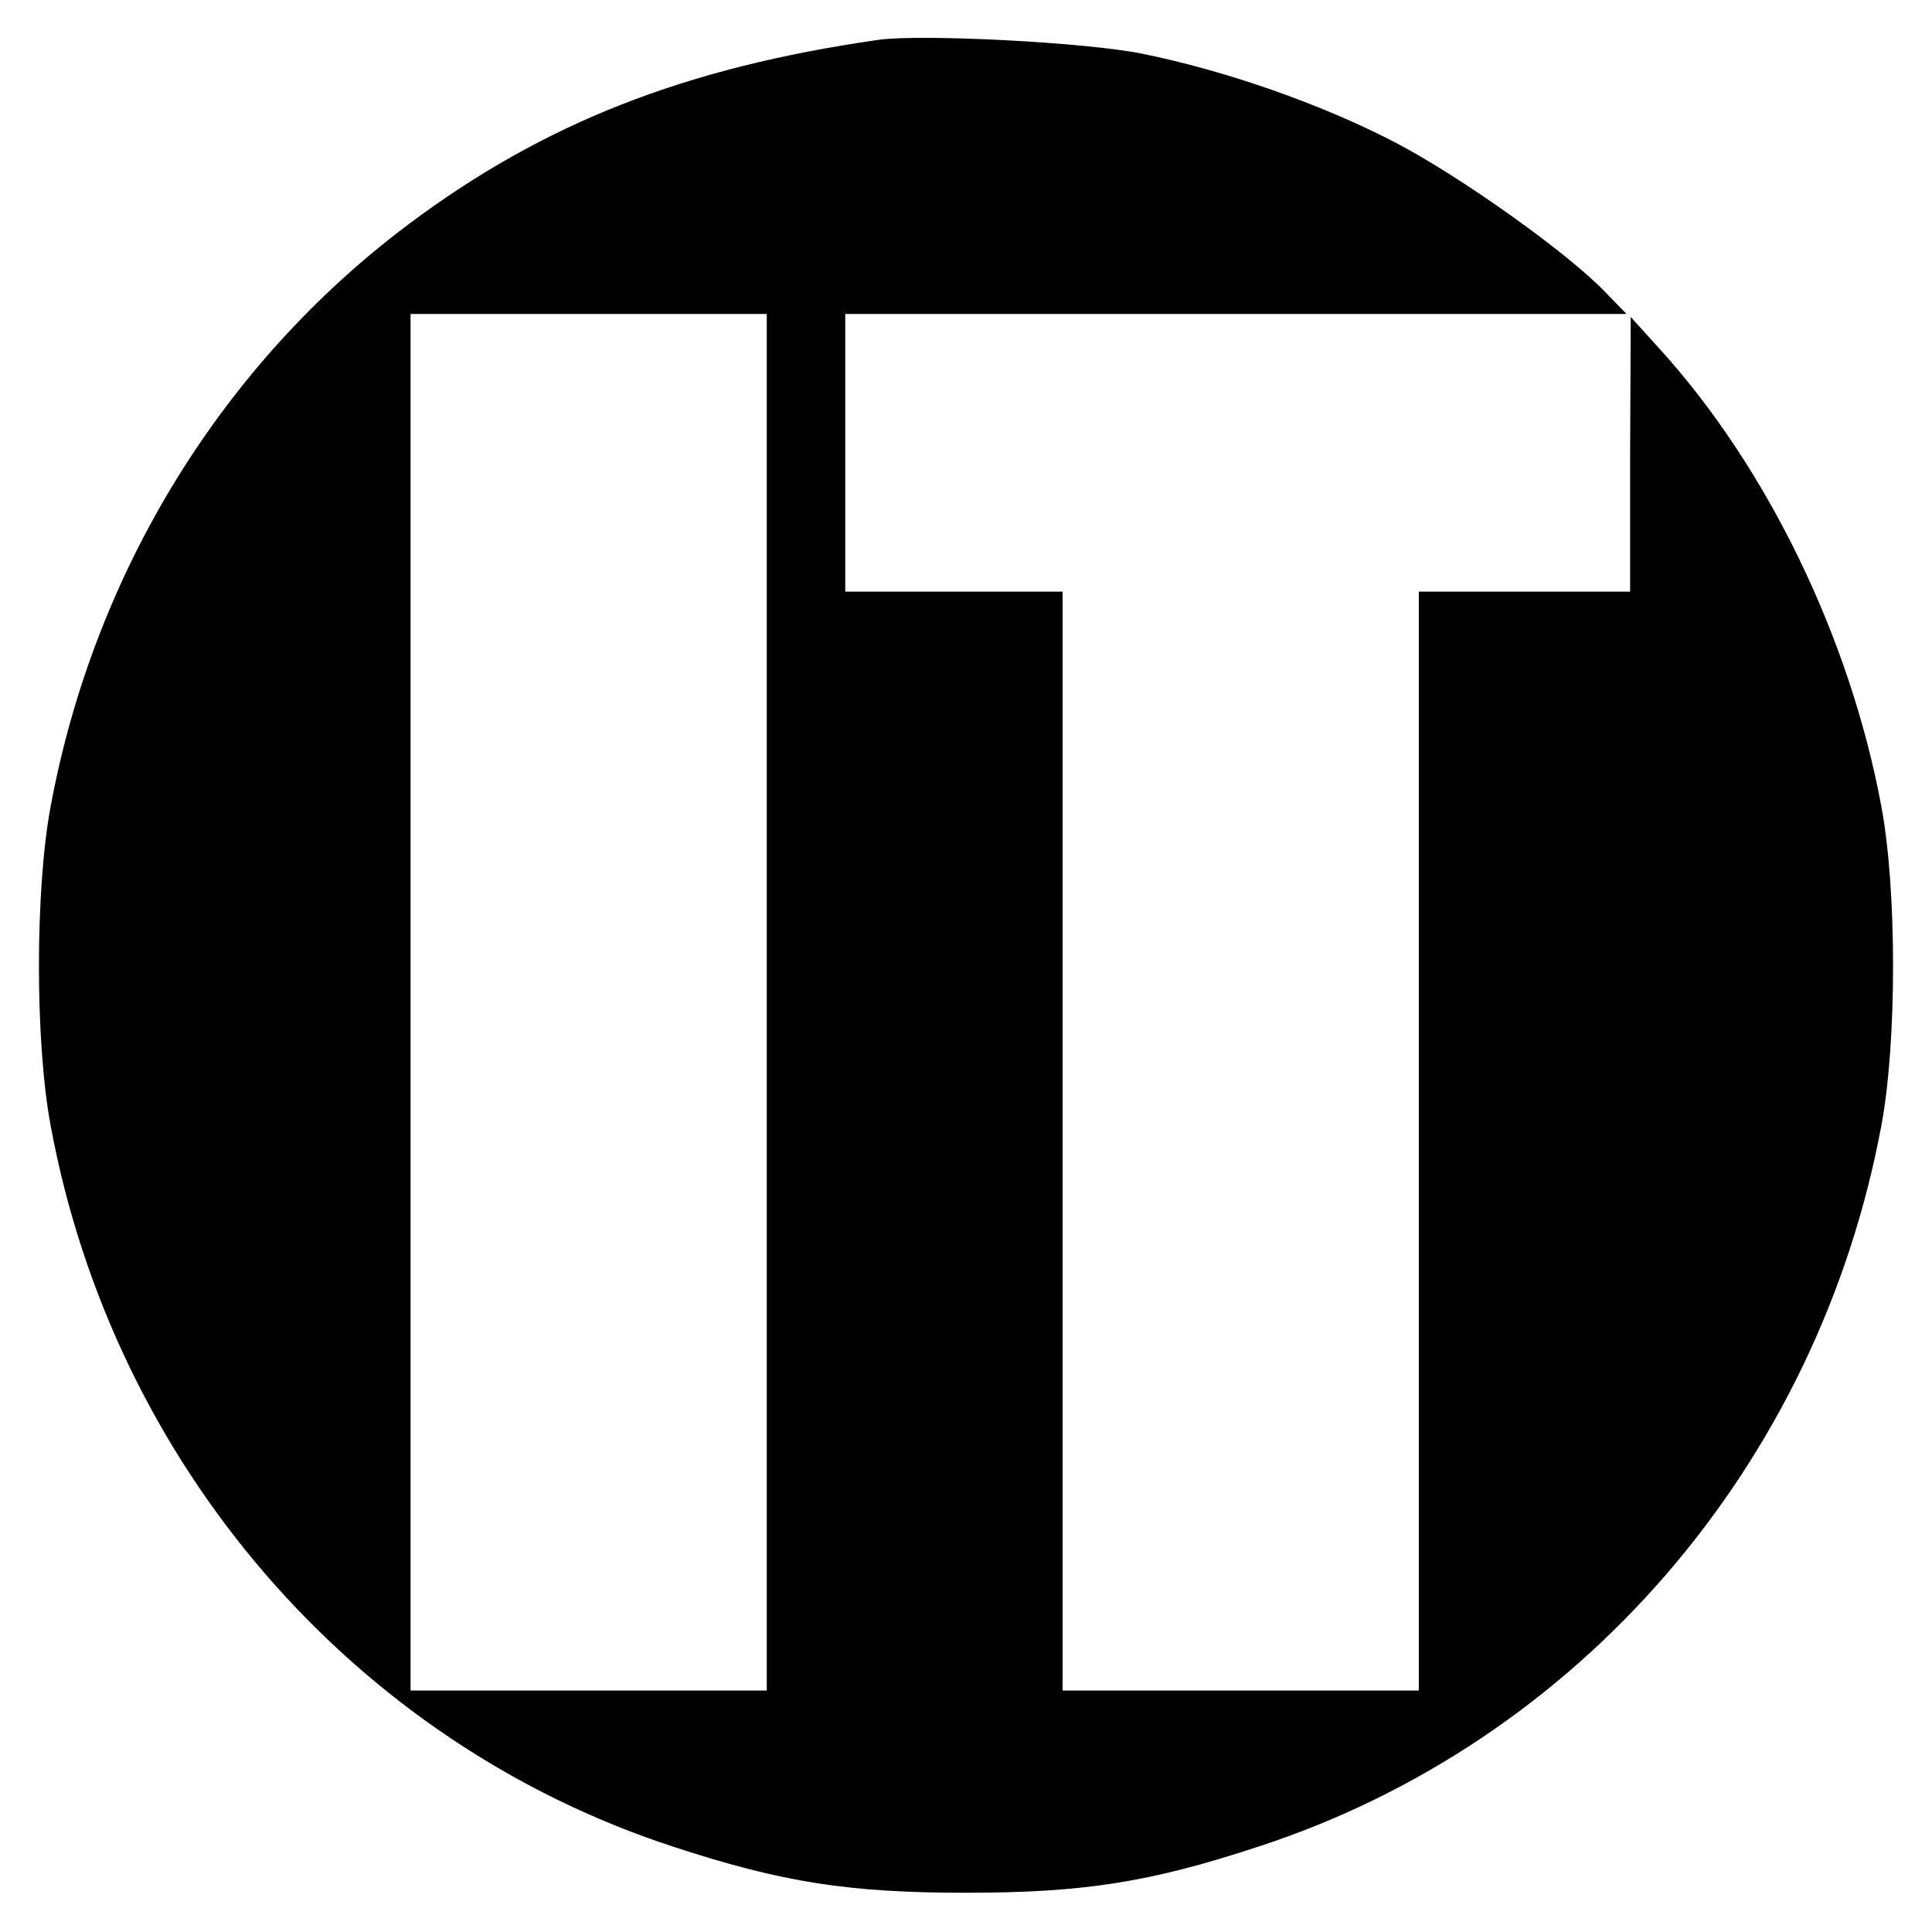 <?xml version="1.0" standalone="no"?>
<!DOCTYPE svg PUBLIC "-//W3C//DTD SVG 20010904//EN"
 "http://www.w3.org/TR/2001/REC-SVG-20010904/DTD/svg10.dtd">
<svg version="1.0" xmlns="http://www.w3.org/2000/svg"
 width="320pt" height="320pt" viewBox="0 0 320 320"
 preserveAspectRatio="xMidYMid meet">
<g transform="translate(0,320) scale(0.1,-0.1)"
fill="#000000" stroke="none">
<path d="M1455 3134 c-321 -46 -555 -138 -779 -306 -308 -231 -520 -576 -592
-963 -26 -138 -26 -392 0 -530 104 -561 501 -1021 1032 -1194 180 -59 290 -76
484 -76 193 0 304 17 483 76 532 173 928 632 1033 1194 26 138 26 392 0 530
-52 279 -189 561 -367 757 l-48 53 -1 -227 0 -228 -175 0 -175 0 0 -910 0
-910 -295 0 -295 0 0 910 0 910 -180 0 -180 0 0 230 0 230 647 0 647 0 -35 36
c-62 65 -239 191 -348 248 -123 64 -281 119 -419 147 -93 19 -366 33 -437 23z
m-185 -1594 l0 -1140 -295 0 -295 0 0 1140 0 1140 295 0 295 0 0 -1140z"/>
</g>
</svg>
